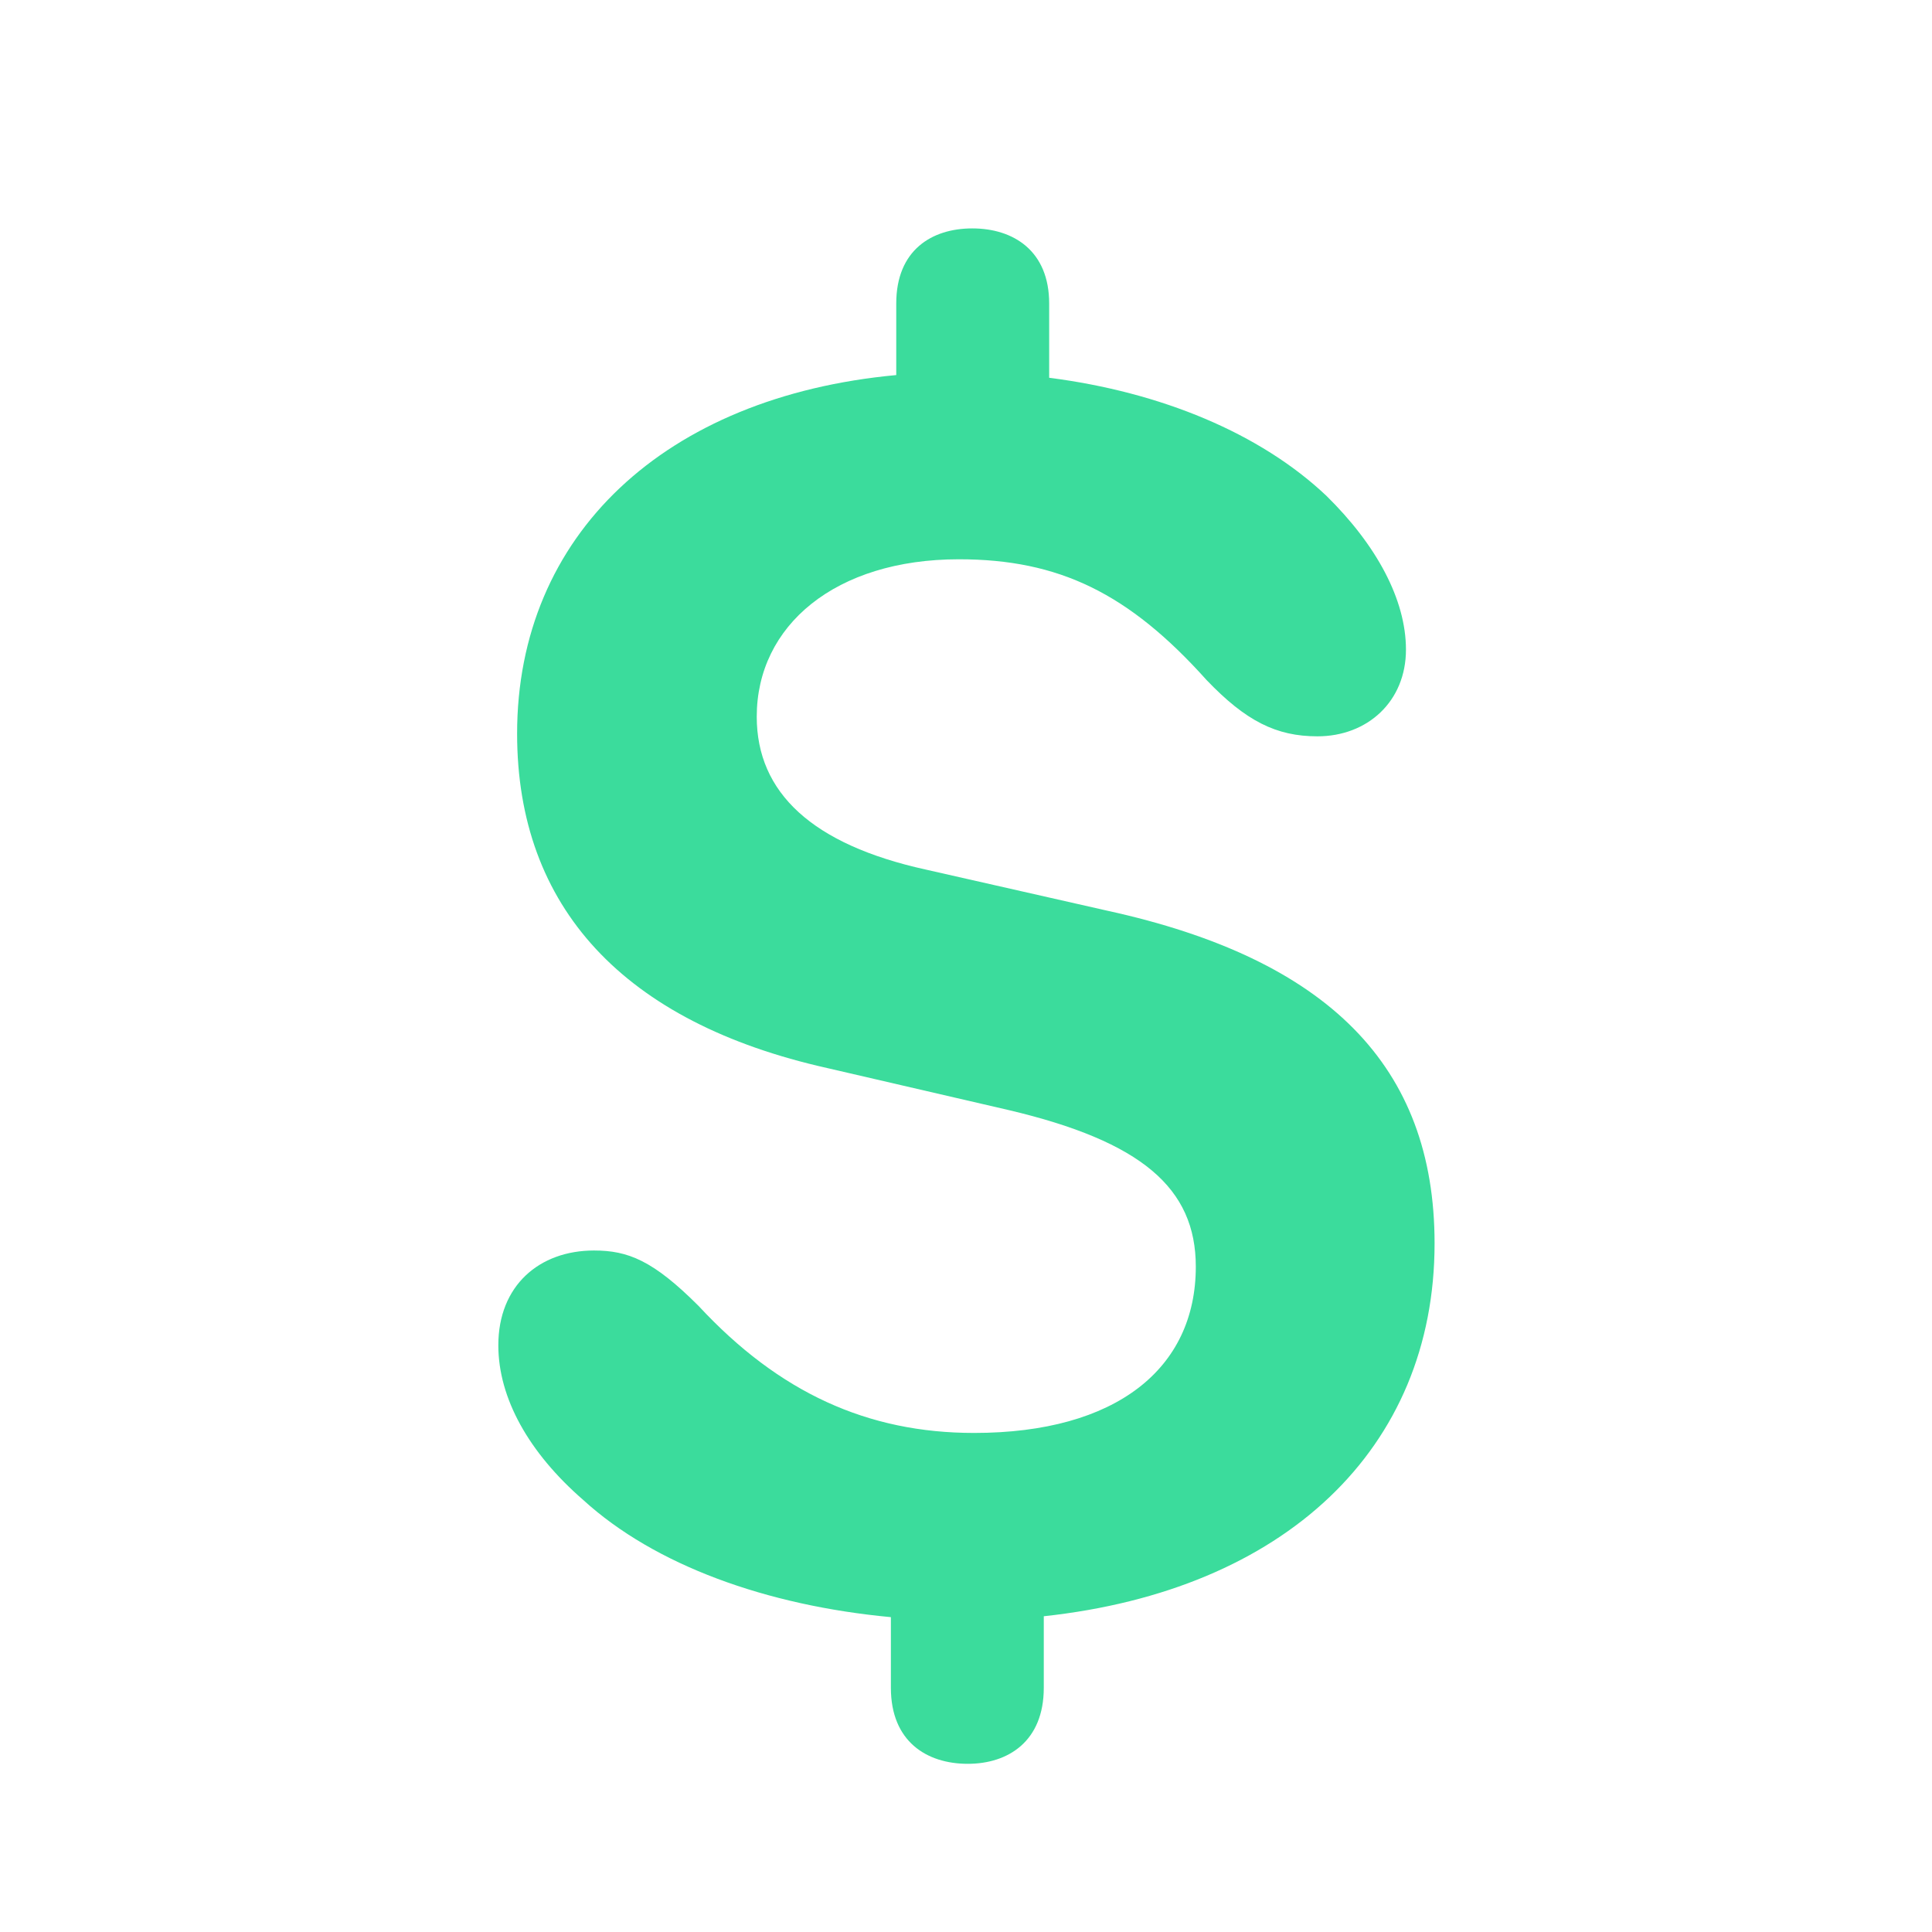 <svg width="58" height="58" viewBox="0 0 58 58" fill="none" xmlns="http://www.w3.org/2000/svg">
<path d="M29.054 52.951C30.262 52.951 31.335 52.28 31.335 50.669V48.521C38.557 47.743 43.067 43.501 43.067 37.327C43.067 32.011 39.872 28.79 33.242 27.34L27.792 26.105C24.383 25.354 22.718 23.797 22.718 21.515C22.718 18.777 25.081 16.79 28.785 16.79C31.792 16.79 33.886 17.81 36.221 20.414C37.403 21.649 38.315 22.105 39.55 22.105C41.053 22.105 42.208 21.058 42.208 19.502C42.208 17.998 41.322 16.361 39.819 14.884C37.832 13.005 34.852 11.77 31.497 11.341V9.112C31.497 7.528 30.423 6.857 29.188 6.857C27.98 6.857 26.906 7.502 26.906 9.112V11.26C19.953 11.904 15.524 16.065 15.524 22.025C15.524 27.233 18.718 30.696 24.839 32.065L30.289 33.327C34.262 34.266 35.899 35.662 35.899 38.025C35.899 41.085 33.51 43.018 29.242 43.018C26.047 43.018 23.389 41.81 20.973 39.206C19.604 37.837 18.852 37.541 17.832 37.541C16.195 37.541 14.96 38.589 14.96 40.387C14.96 41.971 15.873 43.609 17.51 45.031C19.658 46.991 23.014 48.199 26.745 48.548V50.669C26.745 52.28 27.819 52.951 29.054 52.951Z" fill="#3BDC9C"/>
</svg>
